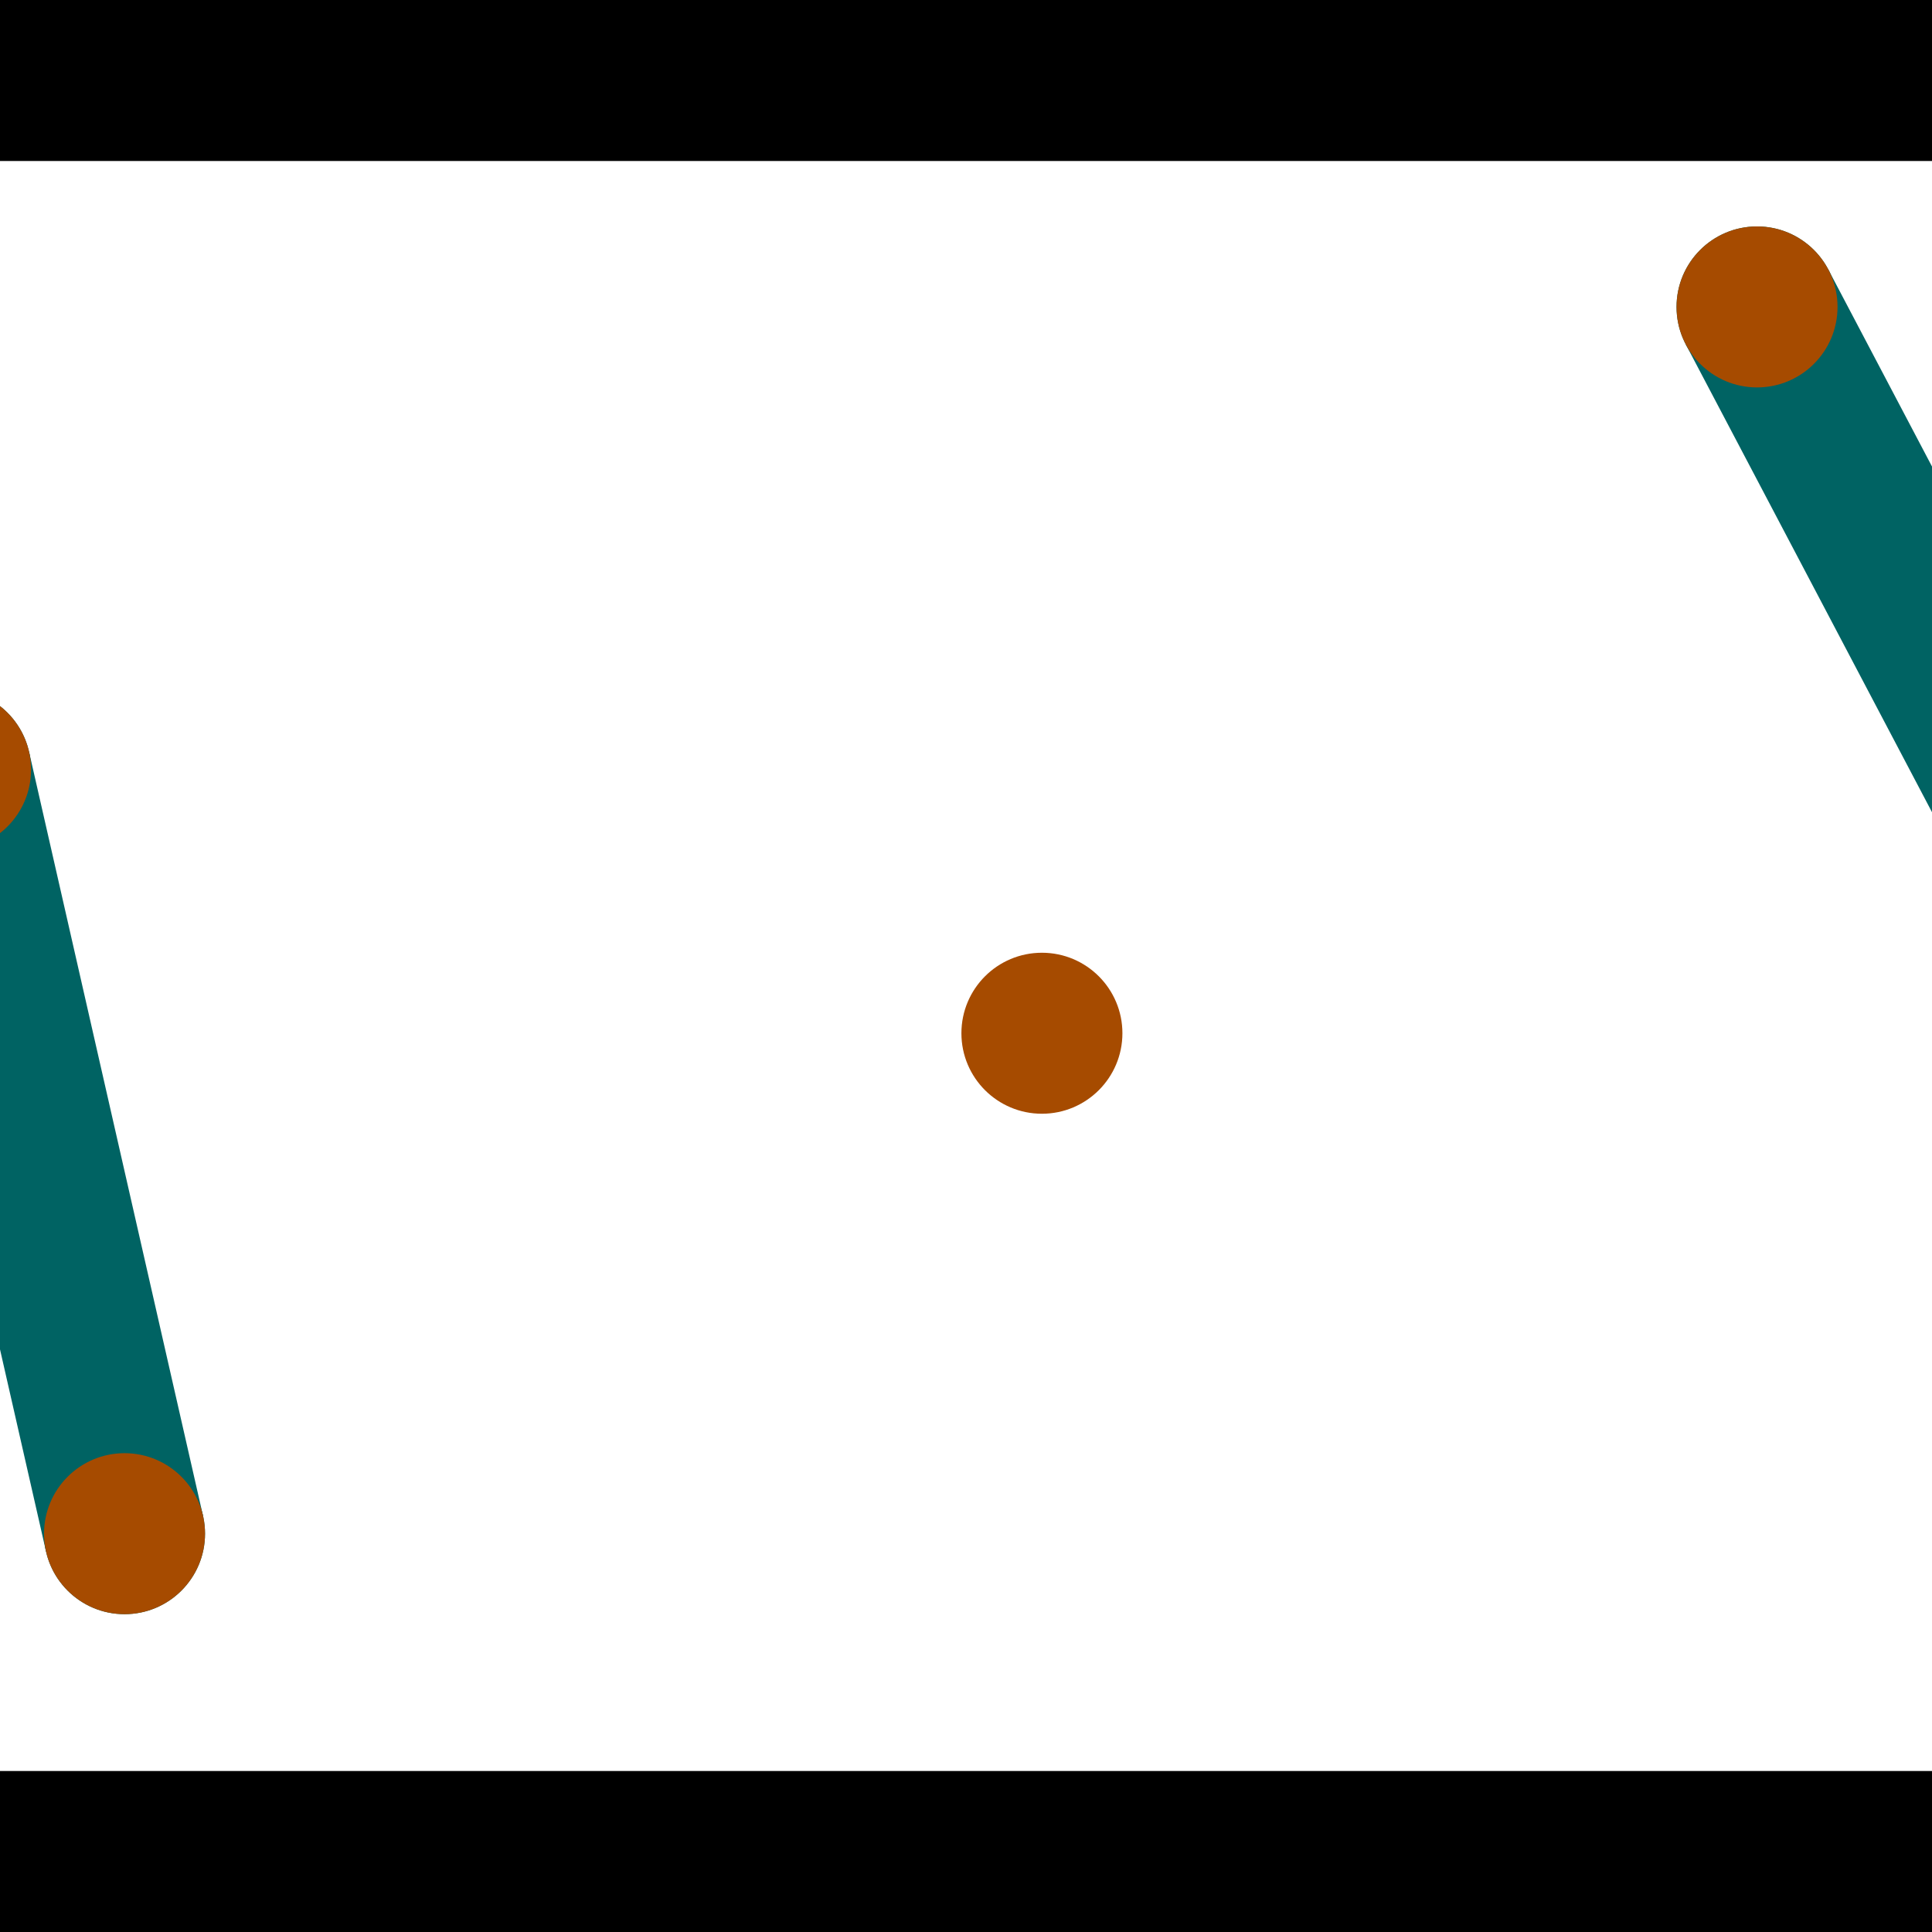 <?xml version="1.0" encoding="utf-8"?> <!-- Generator: Adobe Illustrator 13.0.0, SVG Export Plug-In . SVG Version: 6.00 Build 14948)  --> <svg version="1.2" baseProfile="tiny" id="Layer_1" xmlns="http://www.w3.org/2000/svg" xmlns:xlink="http://www.w3.org/1999/xlink" x="0px" y="0px" width="512px" height="512px" viewBox="0 0 512 512" xml:space="preserve">
<rect x="0" y="0" width="512" height="512" fill="#333333" stroke="none"/>
<polygon points="0,0 512,0 512,512 0,512" style="fill:#ffffff; stroke:#000000;stroke-width:0"/>
<polygon points="-33.904,208.694 7.697,199.221 53.803,401.704 12.202,411.177" style="fill:#006363; stroke:#000000;stroke-width:0"/>
<circle fill="#006363" stroke="#006363" stroke-width="0" cx="-13.104" cy="203.957" r="21.333"/>
<circle fill="#006363" stroke="#006363" stroke-width="0" cx="33.003" cy="406.44" r="21.333"/>
<polygon points="446.755,91.275 484.511,71.403 583.385,259.262 545.629,279.134" style="fill:#006363; stroke:#000000;stroke-width:0"/>
<circle fill="#006363" stroke="#006363" stroke-width="0" cx="465.633" cy="81.339" r="21.333"/>
<circle fill="#006363" stroke="#006363" stroke-width="0" cx="564.507" cy="269.198" r="21.333"/>
<polygon points="1256,469.333 256,1469.33 -744,469.333" style="fill:#000000; stroke:#000000;stroke-width:0"/>
<polygon points="-744,42.667 256,-957.333 1256,42.667" style="fill:#000000; stroke:#000000;stroke-width:0"/>
<circle fill="#a64b00" stroke="#a64b00" stroke-width="0" cx="-13.104" cy="203.957" r="21.333"/>
<circle fill="#a64b00" stroke="#a64b00" stroke-width="0" cx="33.003" cy="406.44" r="21.333"/>
<circle fill="#a64b00" stroke="#a64b00" stroke-width="0" cx="465.633" cy="81.339" r="21.333"/>
<circle fill="#a64b00" stroke="#a64b00" stroke-width="0" cx="564.507" cy="269.198" r="21.333"/>
<circle fill="#a64b00" stroke="#a64b00" stroke-width="0" cx="276.117" cy="273.82" r="21.333"/>
</svg>
